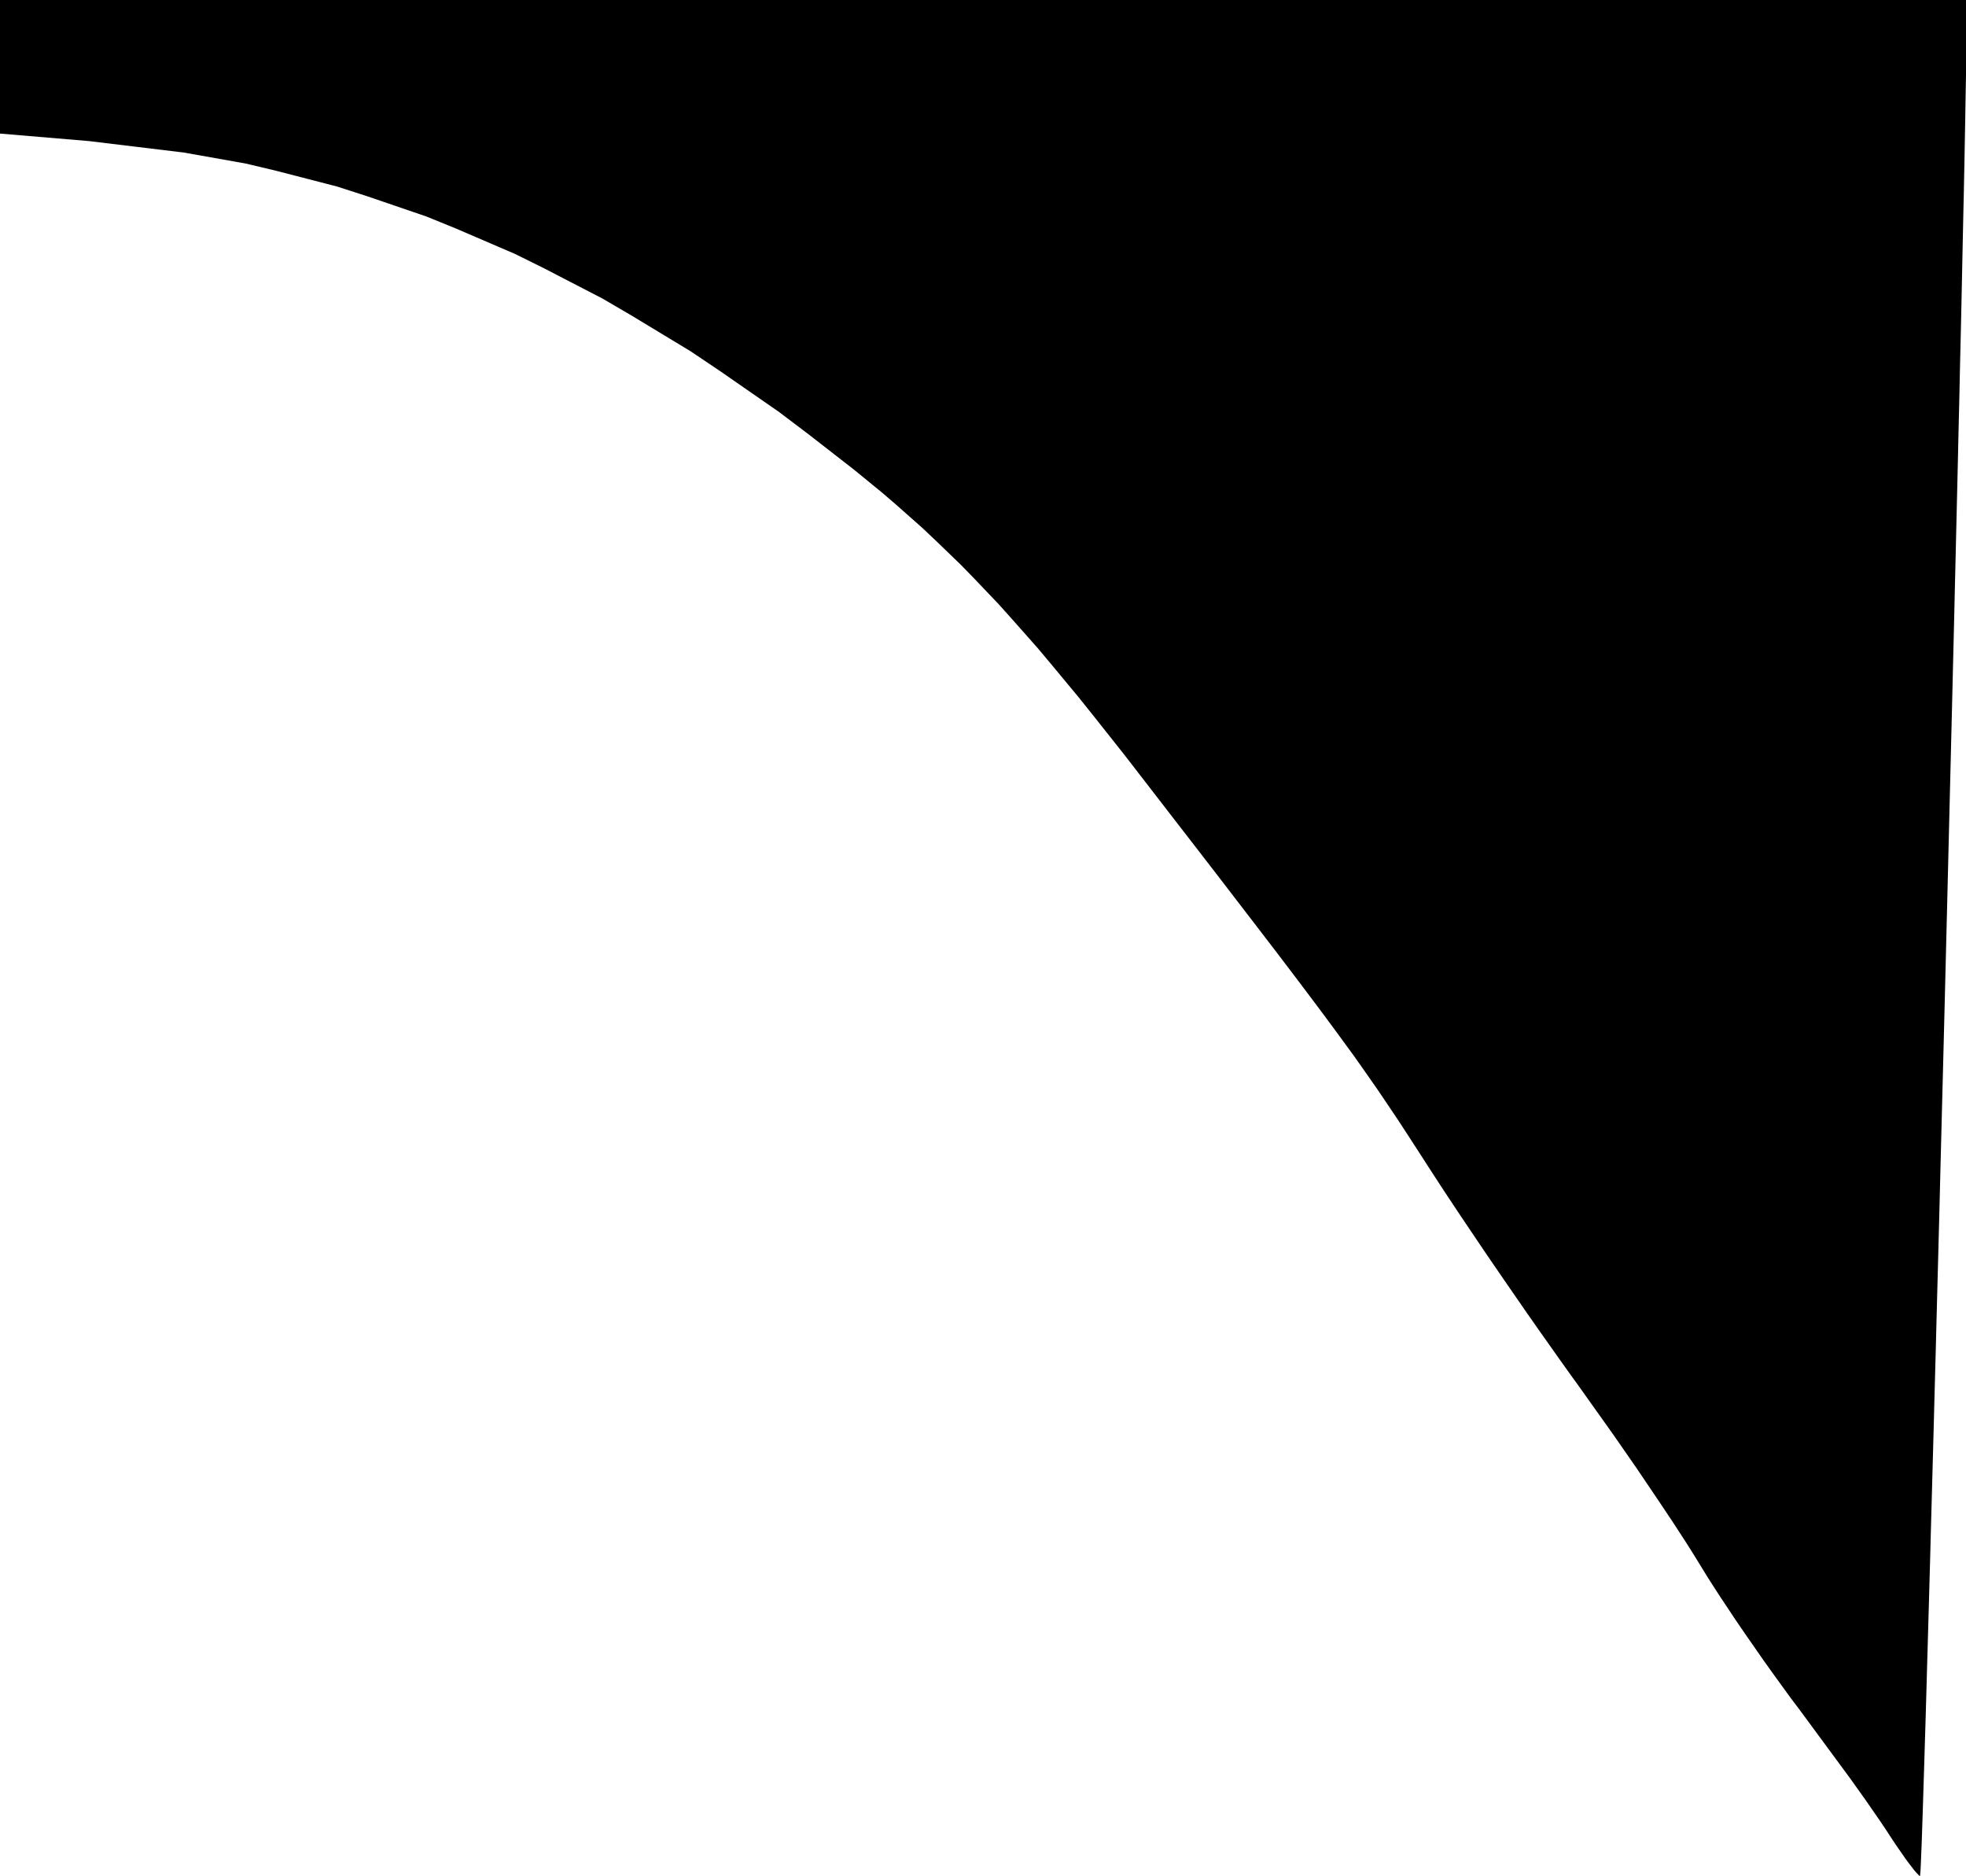 <svg class="Shape" xmlns="http://www.w3.org/2000/svg" viewBox="0 0 304 290"><path fill="currentColor" d="m291.87 283.25-.3-.46-.77-1.15-.41-.6-.95-1.37-.99-1.43-2.39-3.35-7.82-10.61-1.27-1.68-2.81-3.87-1.42-1.99-2.86-4.11-1.4-2.04-2.56-3.85-.6-.93-1.1-1.71-1.43-2.32-.43-.7-1.07-1.72-.58-.91-1.33-2.05-.69-1.06-1.54-2.31-.79-1.18-1.69-2.5-1.71-2.53-3.67-5.28-5.44-7.64-.88-1.21-1.89-2.65-.96-1.36-2.03-2.87-2.04-2.91-4.21-6.1-2.08-3.04-3.91-5.8-.93-1.4-1.73-2.61-2.31-3.55-1.31-2.04-2.31-3.56-1.13-1.73-2.18-3.24-1.1-1.62-2.33-3.33-1.21-1.71-2.78-3.8-.74-1-1.6-2.16-.83-1.11-1.81-2.4-.94-1.25-2.06-2.71-1.06-1.4-2.35-3.06-1.21-1.58-2.67-3.47-1.37-1.79-3.02-3.92-1.56-2.02-3.42-4.42-5.6-7.25-2.53-3.27-4.67-5.89-2.28-2.85-4.28-5.16-2.1-2.5-4.03-4.55-1.99-2.22-3.91-4.1-1.96-2.01-3.93-3.79-1.98-1.87-4.09-3.62-2.08-1.79-4.39-3.59-7.07-5.5-4.58-3.46-9.1-6.31-4.54-3.05-9.06-5.48-4.53-2.65-9.06-4.69-4.53-2.24-9.12-3.92-4.57-1.86-9.22-3.15-4.63-1.49-9.37-2.42-4.71-1.12-9.58-1.7-14.65-1.77L0 20.65V0h304l.05 5.75v.52l-.01 1.76-.01.99-.03 2.66-.03 1.44-.06 3.49-.03 1.85-.08 4.27-.04 2.23-.1 4.98-.06 2.58-.12 5.63-.06 2.89-.13 6.22-.07 3.17-.16 6.74-.07 3.43-.17 7.2-.08 3.65-.18 7.59-.09 3.84-.19 7.92-.09 4-.2 8.19-.2 8.24-.42 17.03-.21 8.57-.43 17.27-.22 8.63-.44 17.02-.21 8.43-.43 16.26-.1 3.99-.21 7.76-.1 3.84-.2 7.39-.1 3.64-.19 6.97-.09 3.42-.18 6.47-.09 3.17-.17 5.92-.08 2.88-.15 5.3-.08 2.57-.14 4.62-.07 2.21-.12 3.88-.06 1.84-.1 3.06-.05 1.43-.09 2.19-.04.98-.06 1.26-.07.77h-.09l-.51-.53-.3-.35-.85-1.1-.45-.61-1.07-1.54-.56-.81Z"/></svg>
